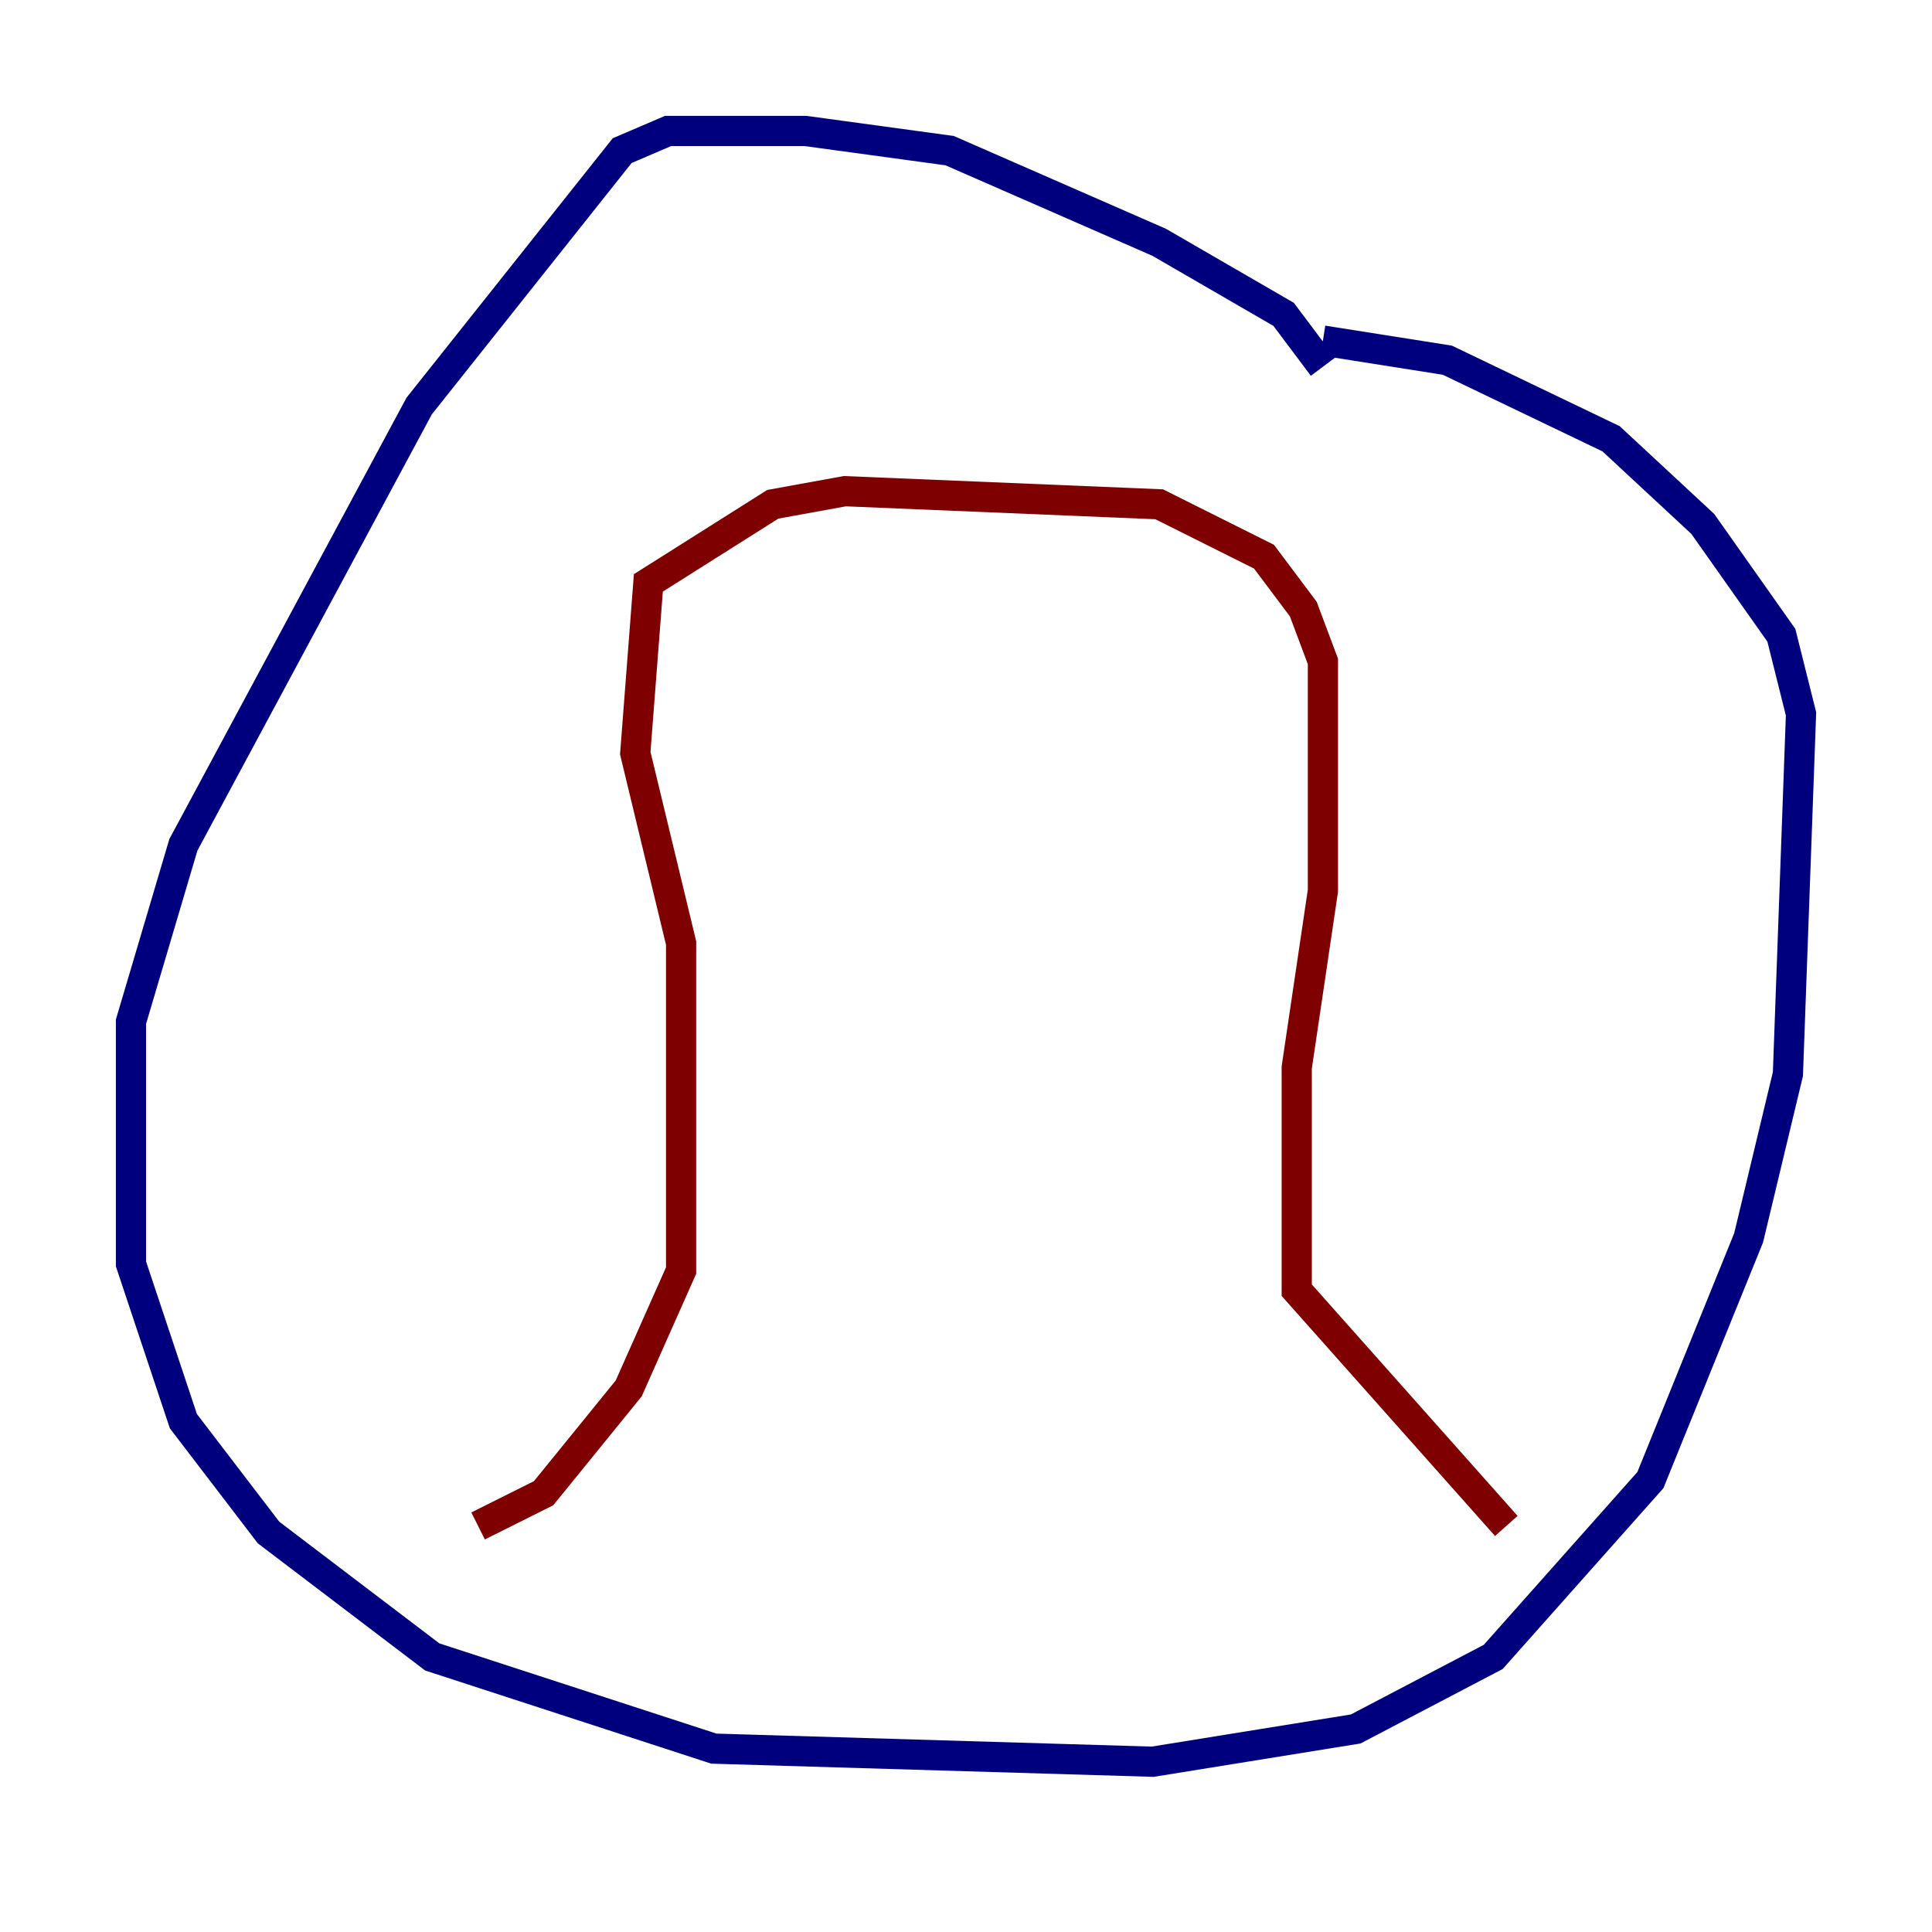 <?xml version="1.0" encoding="utf-8" ?>
<svg baseProfile="tiny" height="128" version="1.2" viewBox="0,0,128,128" width="128" xmlns="http://www.w3.org/2000/svg" xmlns:ev="http://www.w3.org/2001/xml-events" xmlns:xlink="http://www.w3.org/1999/xlink"><defs /><polyline fill="none" points="87.647,24.298 85.044,20.827 76.8,16.054 62.915,9.98 53.37,8.678 44.258,8.678 41.22,9.98 27.77,26.902 12.149,55.973 8.678,67.688 8.678,83.742 12.149,94.156 17.79,101.532 28.637,109.776 47.295,115.851 76.366,116.719 89.817,114.549 98.929,109.776 109.342,98.061 115.851,82.007 118.454,71.159 119.322,47.295 118.02,42.088 112.814,34.712 106.739,29.071 95.891,23.864 87.647,22.563" stroke="#00007f" stroke-width="2" /><polyline fill="none" points="31.675,101.098 36.014,98.929 41.654,91.986 45.125,84.176 45.125,62.481 42.088,49.898 42.956,38.617 51.2,33.41 55.973,32.542 76.8,33.41 83.742,36.881 86.346,40.352 87.647,43.824 87.647,59.01 85.912,70.725 85.912,85.478 99.797,101.098" stroke="#7f0000" stroke-width="2" /></svg>